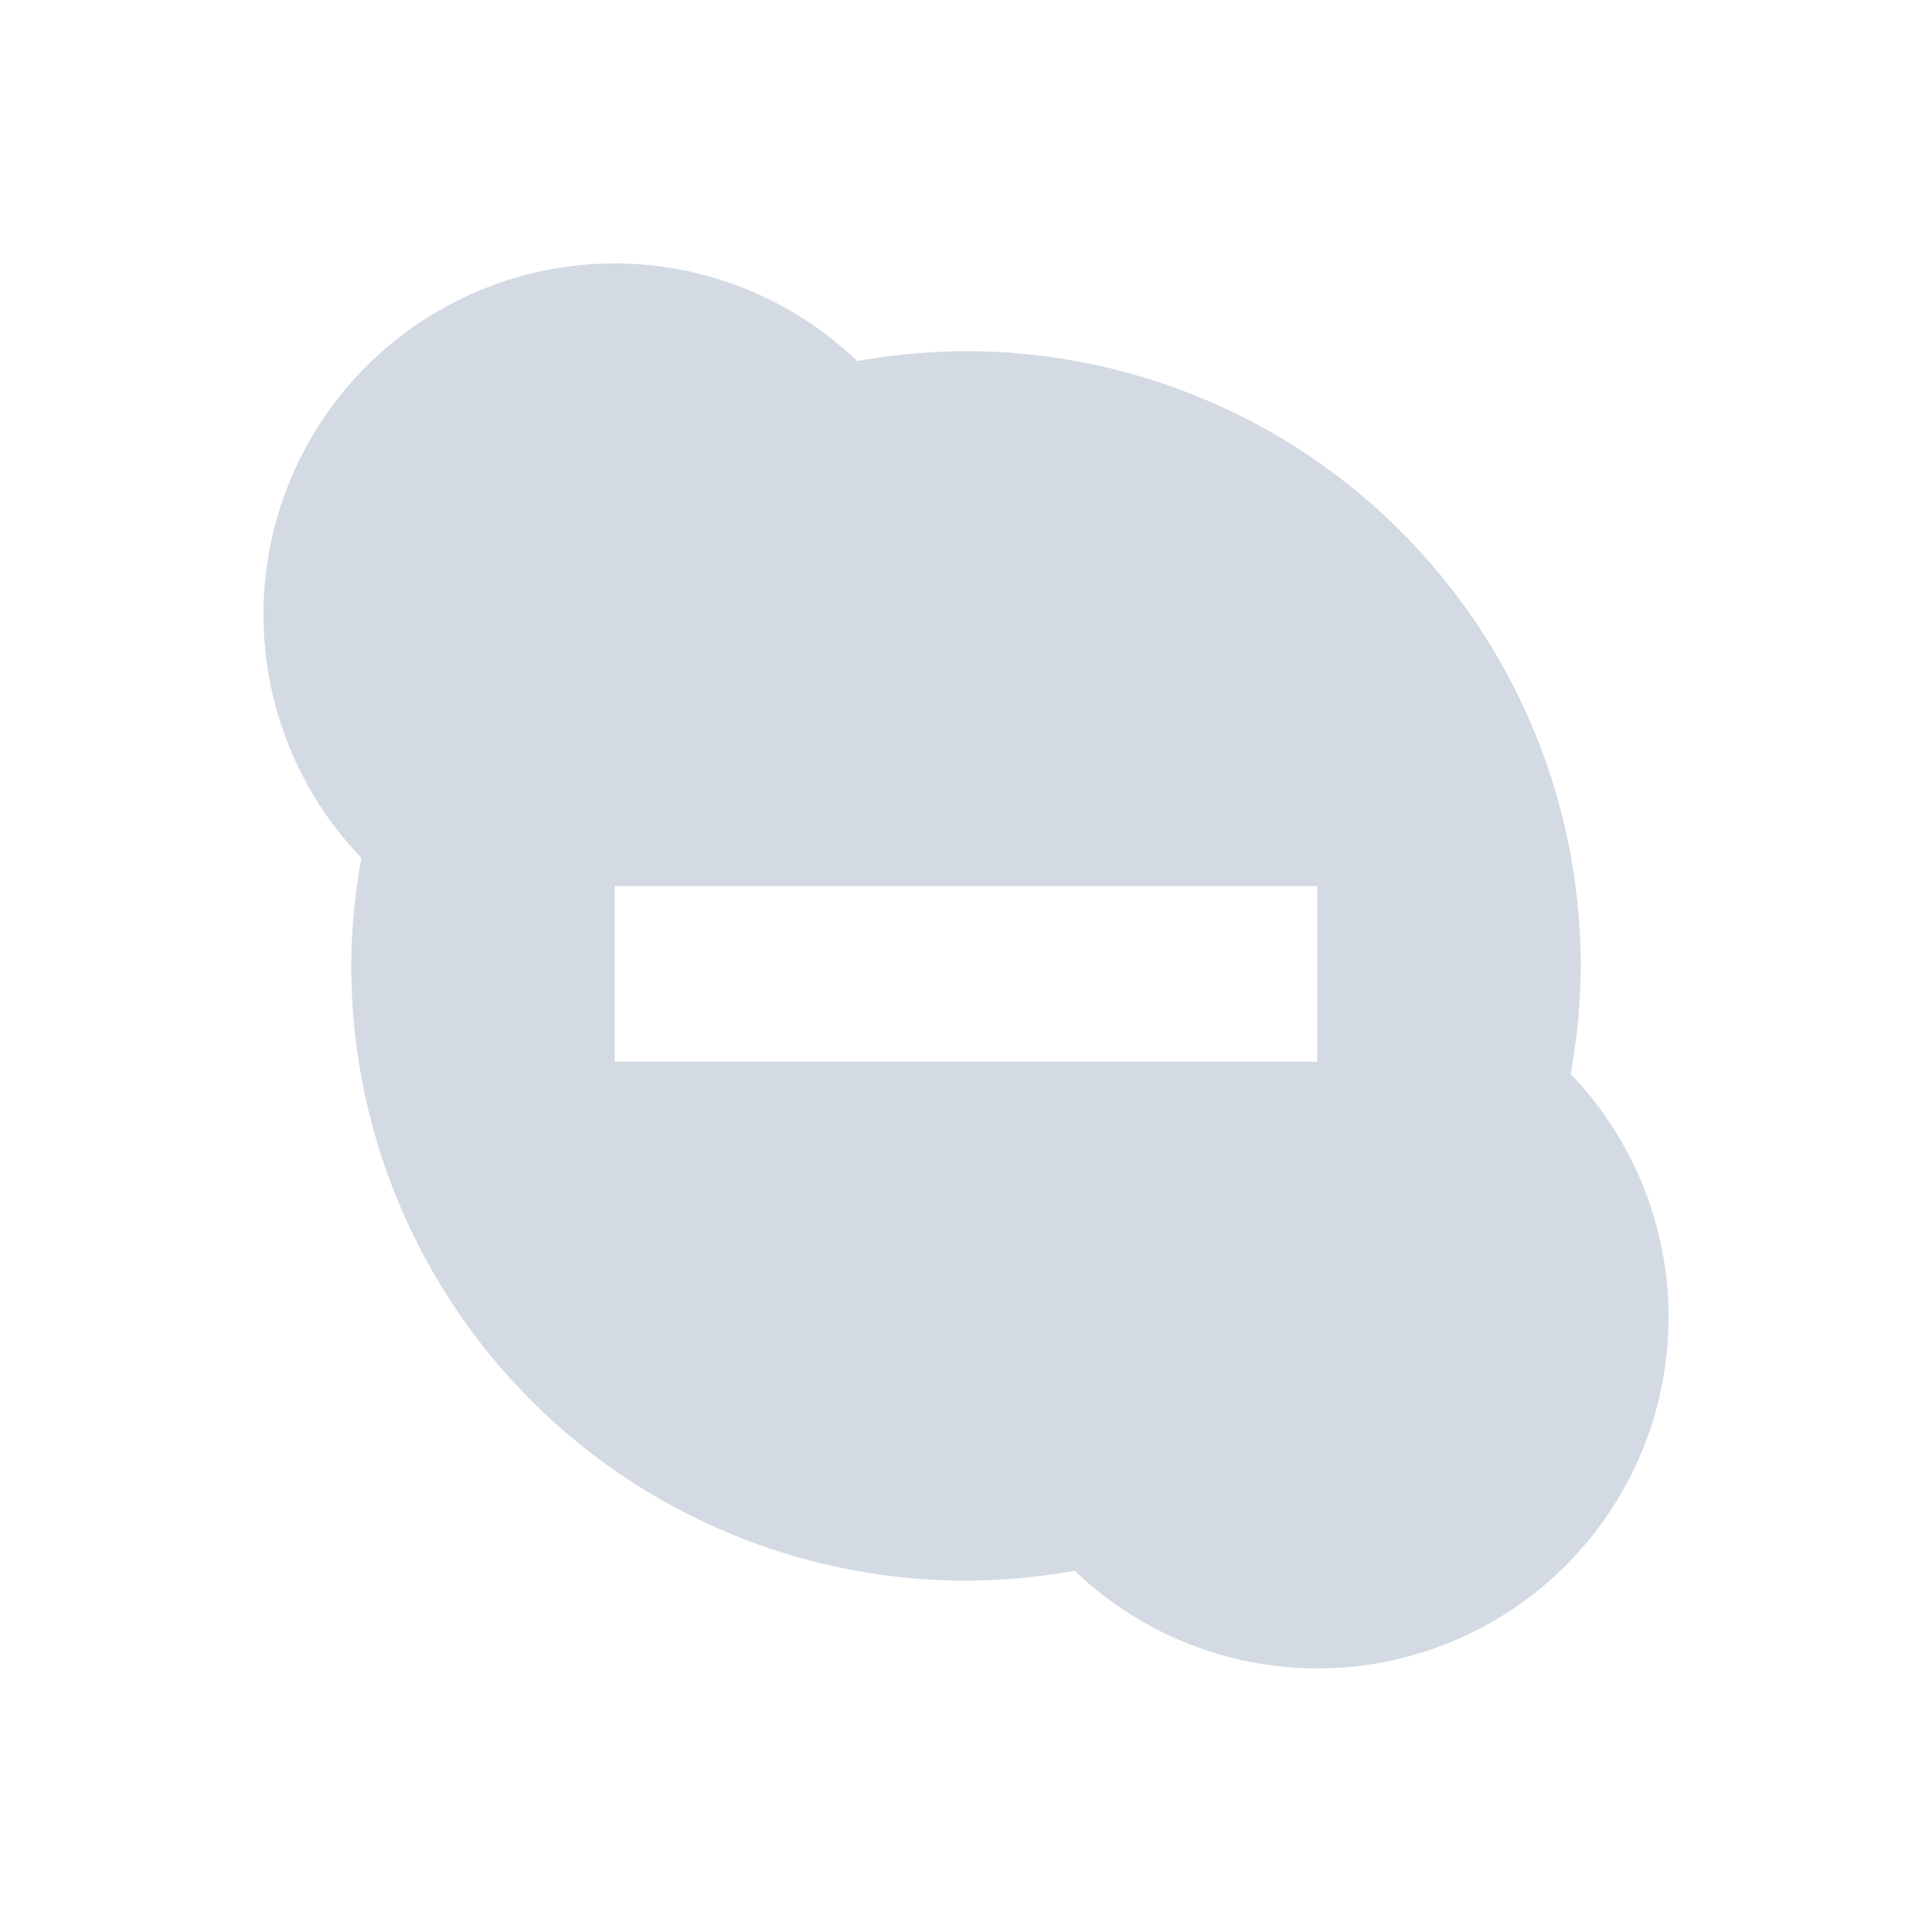 <svg height="22" width="22" xmlns="http://www.w3.org/2000/svg"><path d="m7 3a4 4 0 0 0 -4 4 4 4 0 0 0 1.115 2.769 7 7 0 0 0 -.115 1.23 7 7 0 0 0 7 7 7 7 0 0 0 1.238-.113 4 4 0 0 0 2.762 1.113 4 4 0 0 0 4-4 4 4 0 0 0 -1.115-2.77 7 7 0 0 0  .115-1.23 7 7 0 0 0 -7-7 7 7 0 0 0 -1.238.113 4 4 0 0 0 -2.762-1.113zm0 7.09h8v2h-8z" fill="#d3dae3"/></svg>